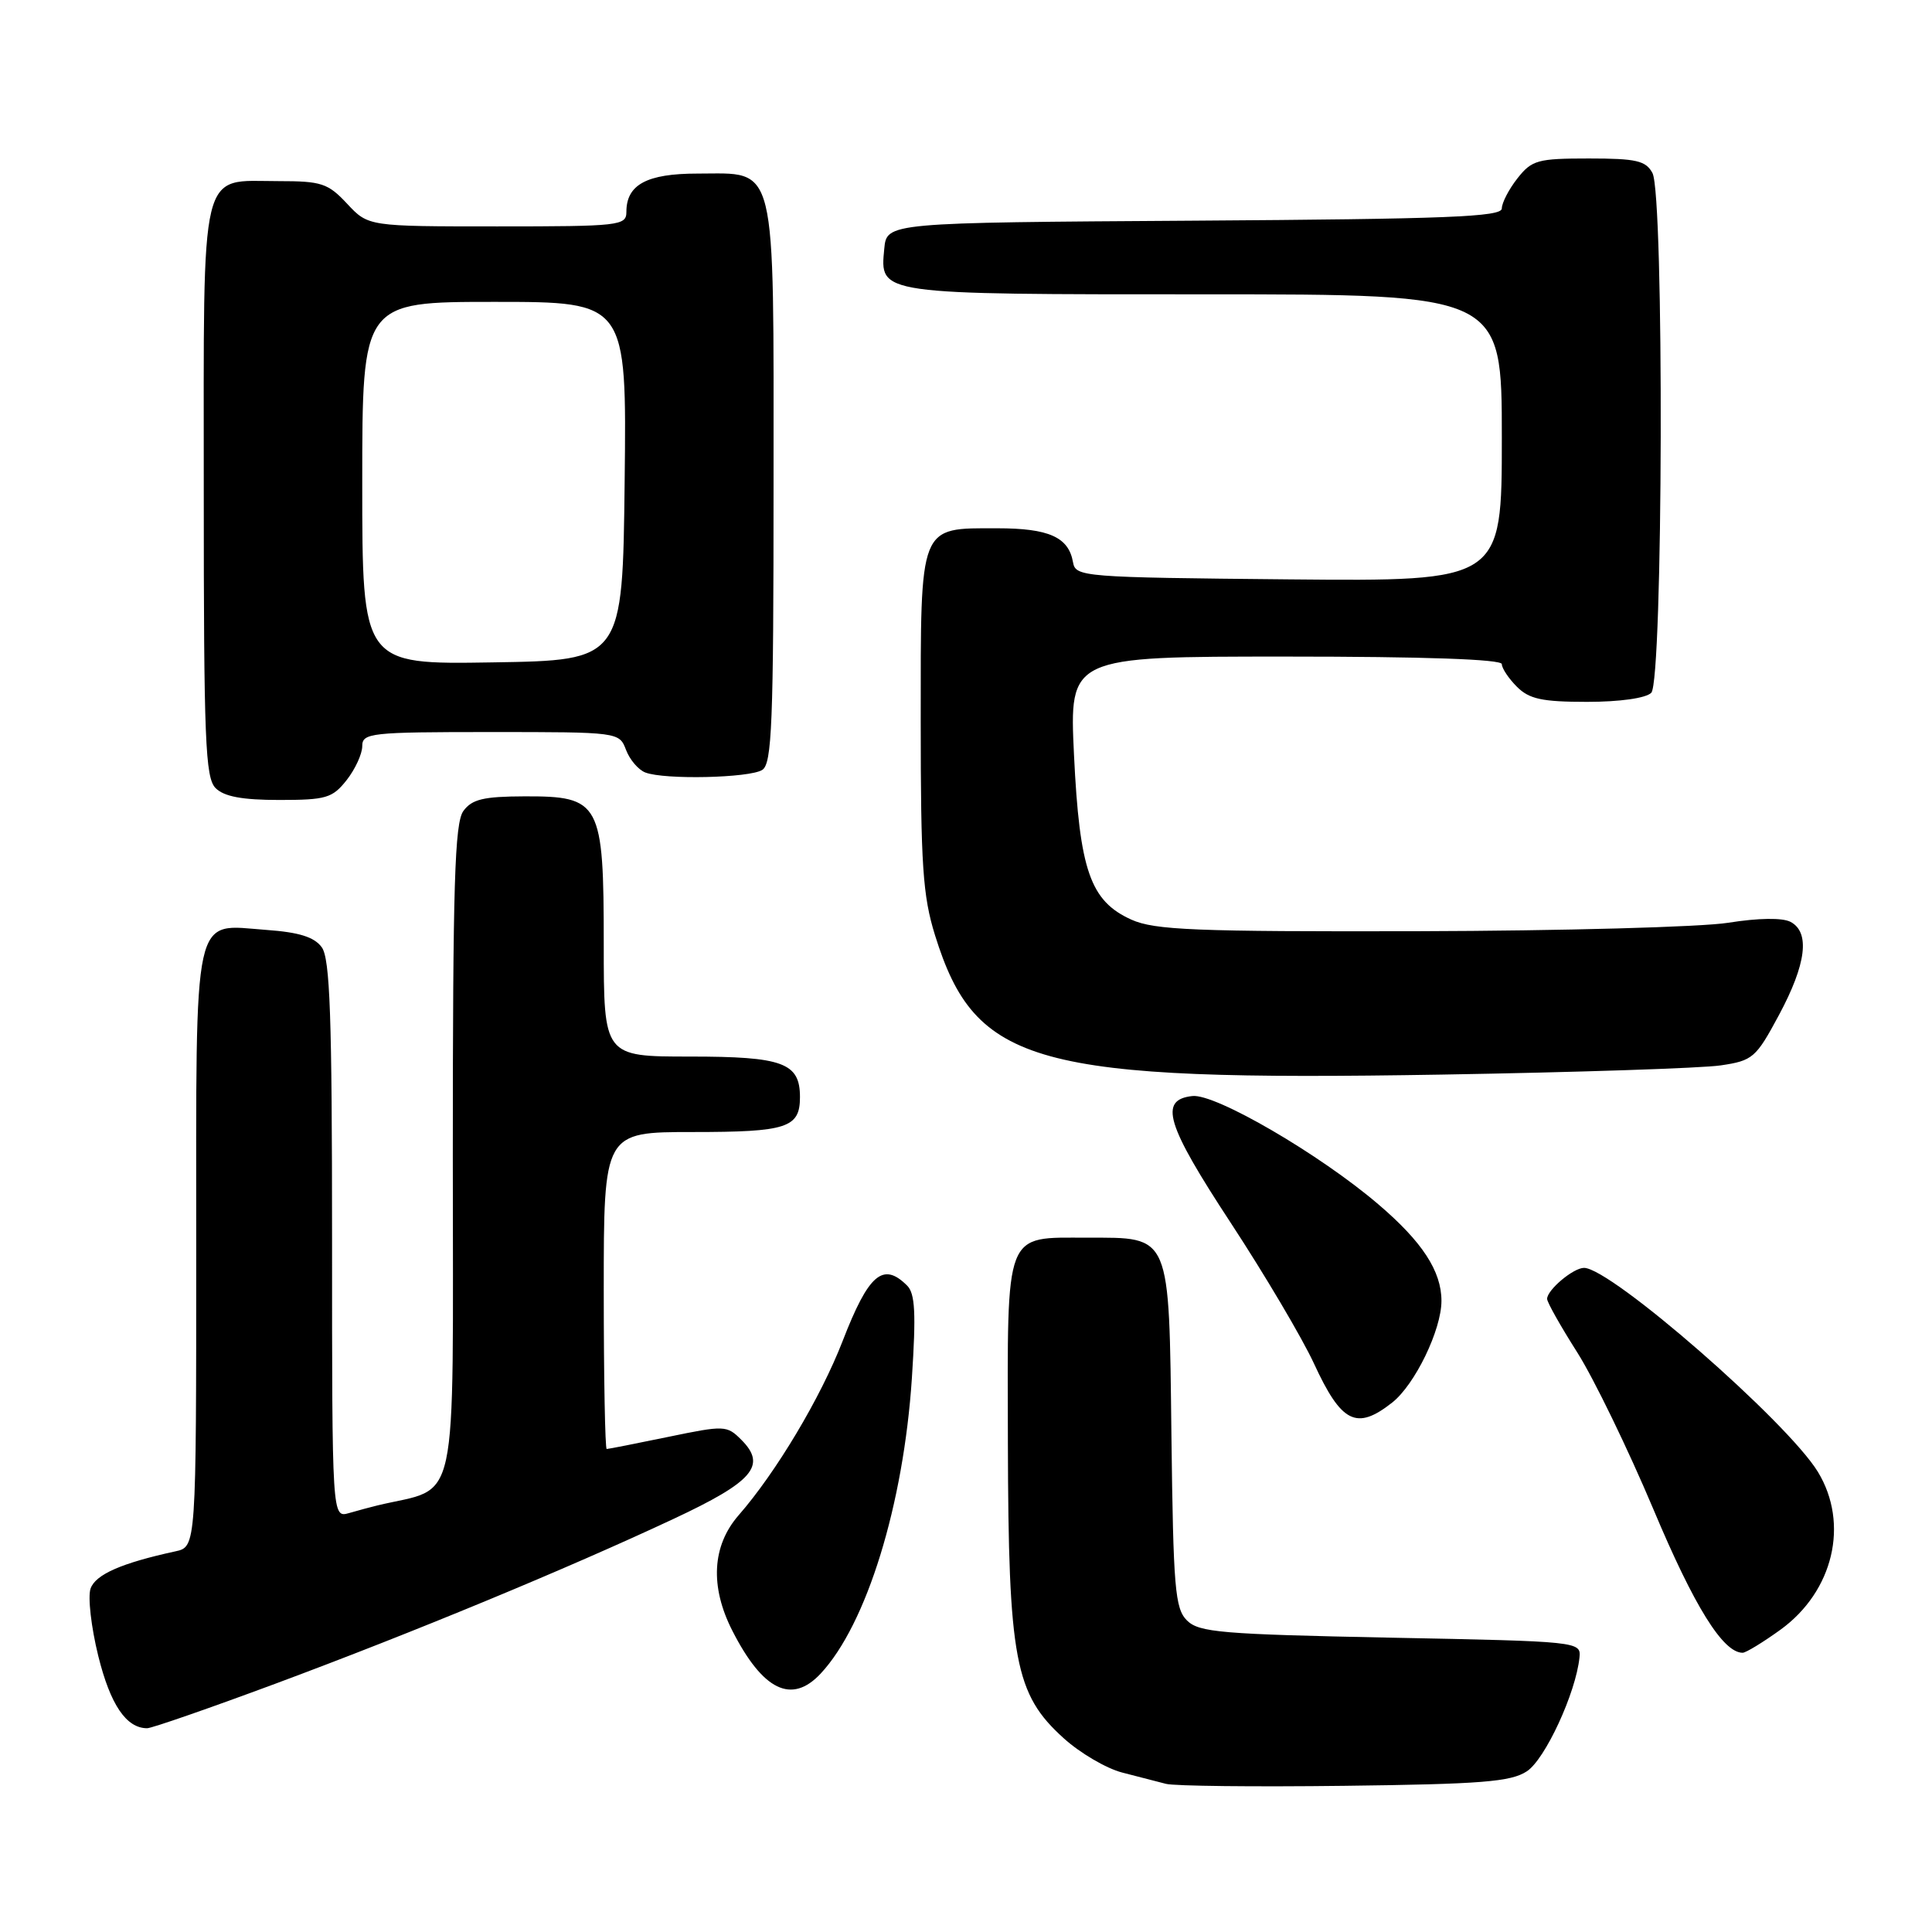 <?xml version="1.0" encoding="UTF-8" standalone="no"?>
<!DOCTYPE svg PUBLIC "-//W3C//DTD SVG 1.1//EN" "http://www.w3.org/Graphics/SVG/1.1/DTD/svg11.dtd" >
<svg xmlns="http://www.w3.org/2000/svg" xmlns:xlink="http://www.w3.org/1999/xlink" version="1.1" viewBox="0 0 256 256">
 <g >
 <path fill="currentColor"
d=" M 202.31 234.71 C 204.74 233.13 208.81 224.31 209.29 219.62 C 209.50 217.52 209.23 217.49 184.28 217.00 C 161.83 216.55 158.87 216.30 157.28 214.72 C 155.69 213.13 155.47 210.46 155.22 190.22 C 154.90 163.29 155.20 164.00 144.08 164.00 C 133.00 164.00 133.49 162.73 133.55 191.17 C 133.62 219.94 134.47 224.48 140.94 230.32 C 143.11 232.29 146.60 234.33 148.69 234.87 C 150.79 235.41 153.40 236.08 154.50 236.37 C 155.60 236.66 166.24 236.78 178.15 236.63 C 196.27 236.41 200.20 236.10 202.31 234.71 Z  M 36.57 223.07 C 54.77 216.30 75.05 207.91 89.23 201.27 C 99.81 196.32 101.64 194.19 98.23 190.78 C 96.31 188.86 96.01 188.85 88.52 190.40 C 84.26 191.28 80.61 192.00 80.39 192.00 C 80.18 192.00 80.00 182.55 80.00 171.00 C 80.00 150.00 80.00 150.00 91.80 150.00 C 104.28 150.00 106.00 149.44 106.00 145.37 C 106.00 140.83 103.75 140.00 91.43 140.00 C 80.00 140.00 80.00 140.00 80.00 125.11 C 80.00 106.31 79.56 105.49 69.49 105.52 C 64.07 105.54 62.54 105.90 61.40 107.46 C 60.25 109.04 60.00 117.15 60.00 153.15 C 60.00 201.27 60.96 196.84 50.00 199.48 C 49.17 199.68 47.49 200.13 46.25 200.49 C 44.00 201.13 44.00 201.13 44.00 164.26 C 44.00 134.67 43.73 127.01 42.63 125.51 C 41.64 124.16 39.63 123.53 35.31 123.22 C 25.41 122.50 26.00 119.84 26.00 165.55 C 26.00 204.96 26.00 204.96 23.25 205.56 C 16.10 207.11 12.65 208.63 12.00 210.50 C 11.62 211.60 12.08 215.61 13.02 219.42 C 14.62 225.88 16.73 229.00 19.50 229.00 C 20.11 229.00 27.80 226.33 36.57 223.07 Z  M 108.75 221.75 C 114.83 215.23 119.72 199.40 120.83 182.60 C 121.39 174.04 121.26 171.40 120.20 170.35 C 117.01 167.16 115.09 168.81 111.65 177.70 C 108.75 185.19 102.82 195.12 97.87 200.78 C 94.35 204.82 94.05 210.22 97.04 216.08 C 101.09 224.02 104.91 225.87 108.75 221.75 Z  M 235.93 215.94 C 242.94 210.86 245.06 201.90 240.88 195.03 C 236.82 188.38 213.46 168.00 209.89 168.00 C 208.47 168.00 205.00 170.92 205.00 172.11 C 205.00 172.56 206.80 175.75 209.00 179.21 C 211.19 182.67 215.73 192.03 219.09 200.00 C 224.50 212.88 228.31 219.00 230.91 219.00 C 231.34 219.00 233.60 217.62 235.93 215.94 Z  M 184.47 185.85 C 187.48 183.48 191.00 176.22 191.00 172.37 C 191.00 168.44 188.46 164.54 182.64 159.58 C 174.90 152.96 161.05 144.89 158.00 145.23 C 153.52 145.72 154.50 148.96 163.09 162.05 C 167.58 168.90 172.53 177.27 174.10 180.66 C 177.75 188.57 179.74 189.57 184.47 185.85 Z  M 228.00 141.17 C 232.26 140.54 232.67 140.18 235.72 134.50 C 239.35 127.74 239.87 123.53 237.25 122.15 C 236.17 121.59 233.01 121.63 229.00 122.27 C 225.43 122.84 206.97 123.34 188.00 123.39 C 158.31 123.46 153.00 123.24 149.92 121.86 C 144.46 119.40 143.05 115.35 142.31 100.03 C 141.69 87.00 141.69 87.00 170.35 87.00 C 188.78 87.00 199.00 87.36 199.00 88.00 C 199.00 88.55 199.90 89.90 201.00 91.00 C 202.63 92.63 204.33 93.00 210.30 93.00 C 214.64 93.00 218.09 92.51 218.80 91.80 C 220.37 90.23 220.52 25.84 218.96 22.93 C 218.08 21.29 216.82 21.00 210.54 21.00 C 203.74 21.00 202.98 21.21 201.07 23.63 C 199.93 25.08 199.00 26.88 199.00 27.62 C 199.00 28.74 191.72 29.02 158.25 29.24 C 117.50 29.50 117.50 29.50 117.17 32.96 C 116.59 39.06 116.14 39.00 159.69 39.00 C 199.00 39.00 199.00 39.00 199.00 58.02 C 199.00 77.03 199.00 77.03 170.76 76.77 C 143.41 76.51 142.52 76.44 142.18 74.50 C 141.60 71.17 138.98 70.00 132.14 70.00 C 121.71 70.00 122.00 69.28 122.00 95.57 C 122.00 114.64 122.27 118.70 123.90 123.94 C 129.27 141.17 136.98 143.29 191.00 142.39 C 208.88 142.09 225.53 141.54 228.00 141.17 Z  M 45.93 103.37 C 47.07 101.92 48.00 99.89 48.00 98.87 C 48.00 97.12 49.08 97.00 65.02 97.00 C 82.00 97.00 82.05 97.01 82.95 99.36 C 83.44 100.66 84.59 102.01 85.51 102.36 C 88.05 103.34 99.31 103.09 101.00 102.02 C 102.29 101.21 102.50 95.88 102.50 64.14 C 102.50 20.77 103.05 23.00 92.42 23.00 C 85.72 23.00 83.00 24.46 83.00 28.07 C 83.00 29.90 82.12 30.00 65.90 30.00 C 48.80 30.00 48.80 30.00 46.00 27.00 C 43.46 24.28 42.60 24.00 36.93 24.00 C 26.33 24.00 27.00 21.24 27.00 65.08 C 27.00 98.09 27.20 103.06 28.57 104.43 C 29.69 105.55 32.10 106.00 37.00 106.00 C 43.21 106.00 44.05 105.75 45.93 103.37 Z  M 48.00 64.02 C 48.00 40.00 48.00 40.00 65.52 40.00 C 83.04 40.00 83.04 40.00 82.77 63.75 C 82.50 87.50 82.50 87.50 65.25 87.77 C 48.00 88.05 48.00 88.05 48.00 64.02 Z "/>
</g>
</svg>